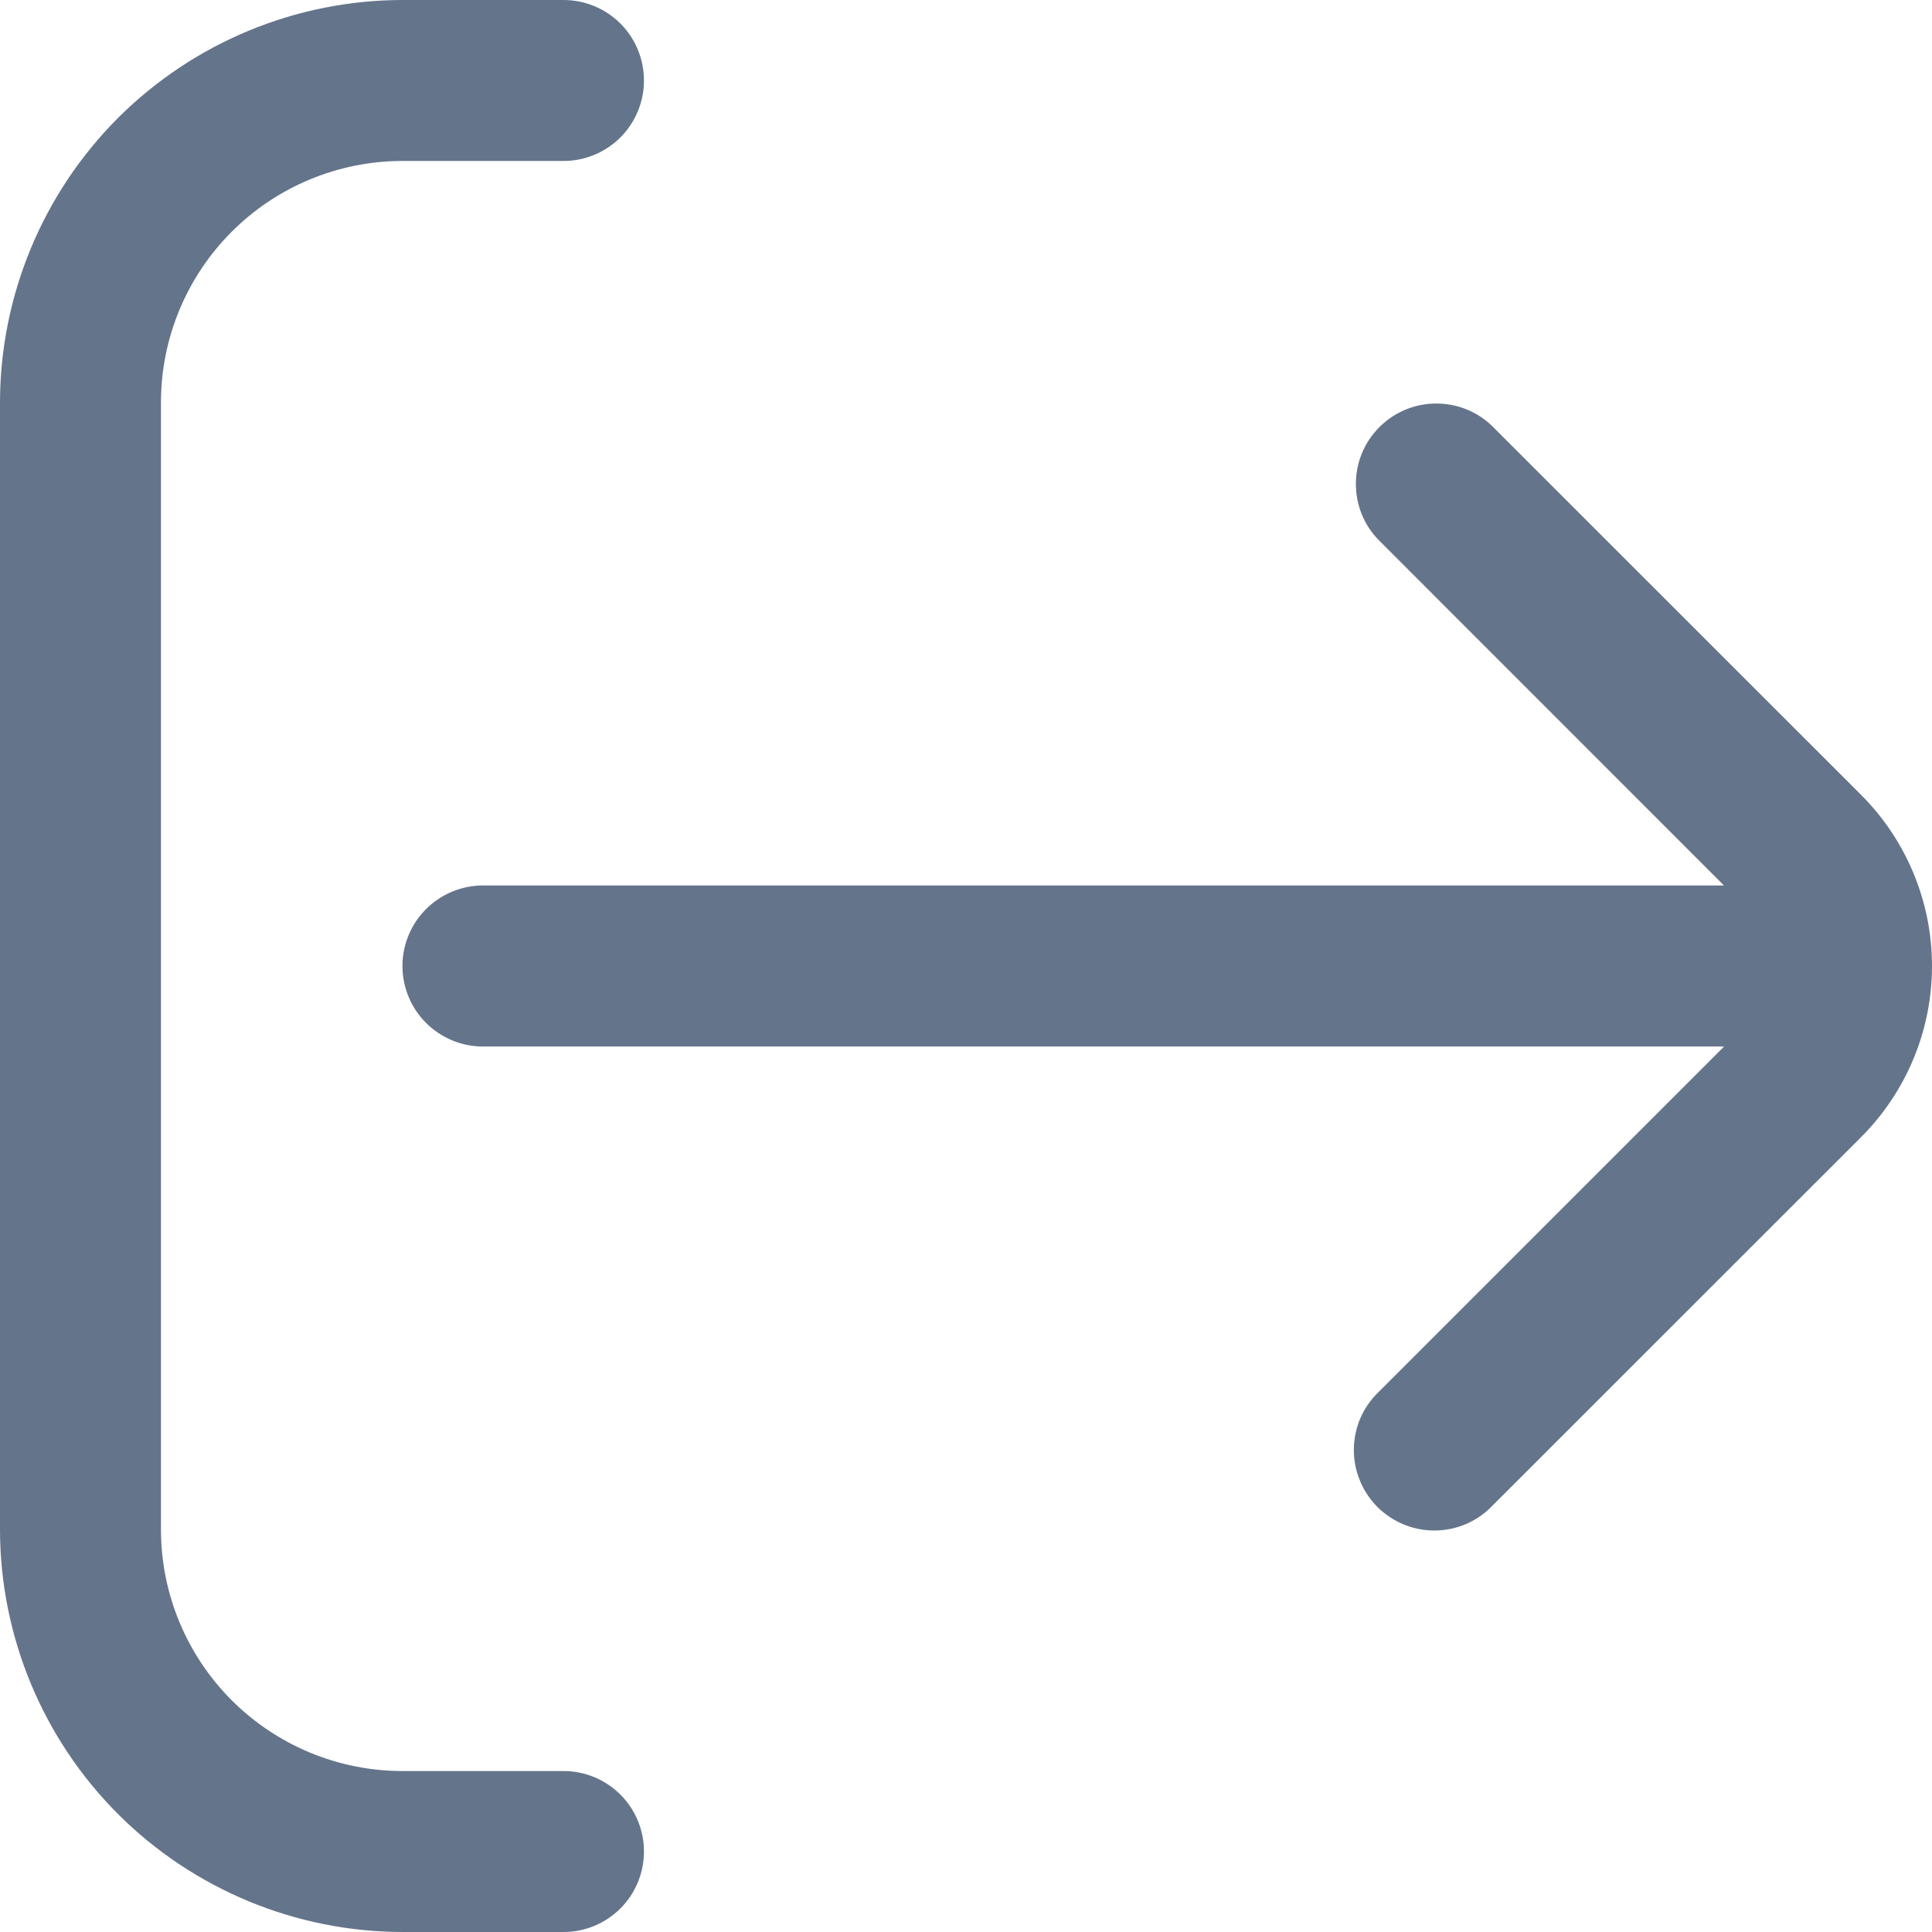 <svg width="16" height="16" viewBox="0 0 16 16" fill="none" xmlns="http://www.w3.org/2000/svg">
<g clip-path="url(#clip0_212_1719)">
<path d="M4.667 14.667H3.333C2.803 14.667 2.294 14.456 1.919 14.081C1.544 13.706 1.333 13.197 1.333 12.667V3.333C1.333 2.803 1.544 2.294 1.919 1.919C2.294 1.544 2.803 1.333 3.333 1.333H4.667C4.843 1.333 5.013 1.263 5.138 1.138C5.263 1.013 5.333 0.843 5.333 0.667C5.333 0.49 5.263 0.32 5.138 0.195C5.013 0.07 4.843 0 4.667 0L3.333 0C2.45 0.001 1.602 0.353 0.977 0.977C0.353 1.602 0.001 2.45 0 3.333L0 12.667C0.001 13.55 0.353 14.398 0.977 15.023C1.602 15.647 2.45 15.999 3.333 16H4.667C4.843 16 5.013 15.93 5.138 15.805C5.263 15.68 5.333 15.51 5.333 15.333C5.333 15.156 5.263 14.987 5.138 14.862C5.013 14.737 4.843 14.667 4.667 14.667Z" fill="#64748B"/>
<path d="M12.358 12.471L15.416 9.414C15.79 9.038 16 8.53 16 8C16 7.47 15.79 6.962 15.416 6.586L12.358 3.529C12.233 3.407 12.064 3.34 11.889 3.342C11.715 3.343 11.547 3.413 11.424 3.537C11.3 3.66 11.23 3.828 11.229 4.002C11.227 4.177 11.294 4.346 11.416 4.471L14.277 7.333H4C3.823 7.333 3.653 7.404 3.528 7.529C3.403 7.654 3.333 7.823 3.333 8C3.333 8.177 3.403 8.346 3.528 8.471C3.653 8.596 3.823 8.667 4 8.667H14.278L11.416 11.529C11.352 11.59 11.301 11.664 11.266 11.745C11.231 11.826 11.213 11.914 11.212 12.002C11.211 12.091 11.228 12.179 11.262 12.261C11.295 12.343 11.345 12.417 11.407 12.48C11.47 12.542 11.544 12.592 11.626 12.625C11.708 12.659 11.796 12.676 11.885 12.675C11.973 12.674 12.061 12.656 12.142 12.621C12.223 12.586 12.297 12.535 12.358 12.471Z" fill="#64748B"/>
</g>
<defs>
<clipPath id="clip0_212_1719">
<rect width="16" height="16" fill="white"/>
</clipPath>
</defs>
</svg>
